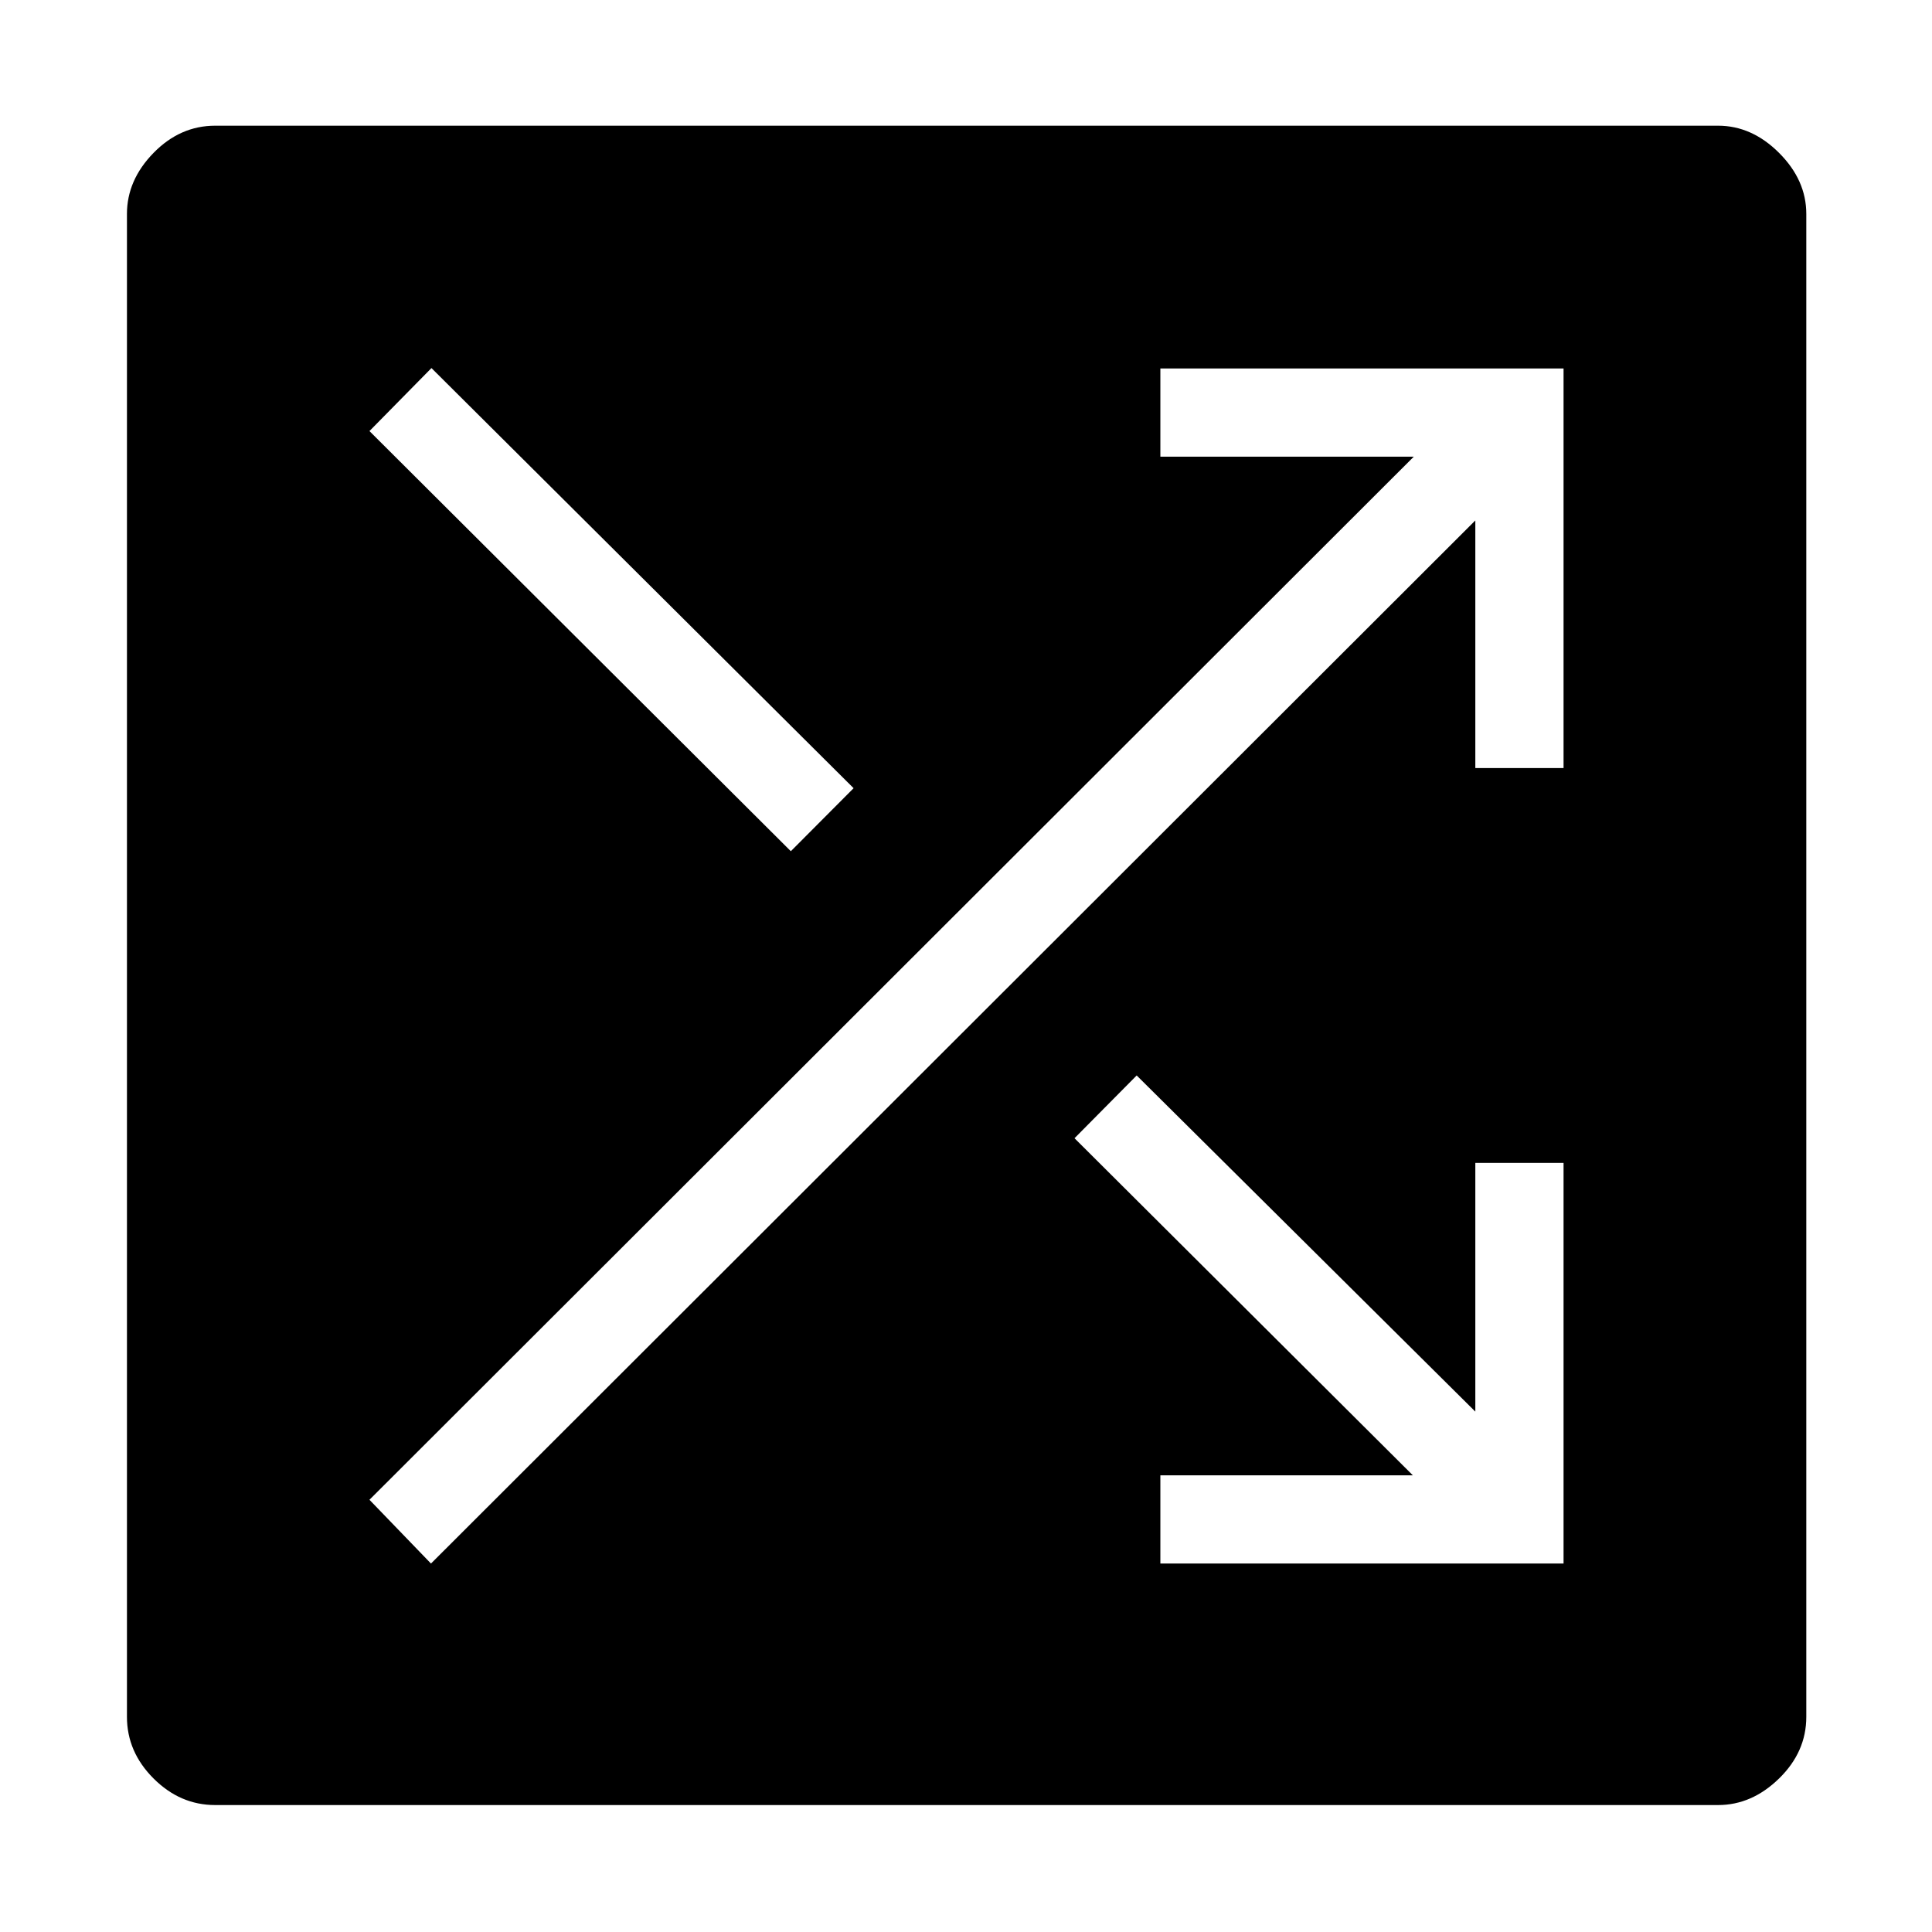 <svg xmlns="http://www.w3.org/2000/svg" height="48" viewBox="0 -960 960 960" width="48"><path d="M106.92-63.08q-17.42 0-30.63-13.21-13.21-13.21-13.21-30.63v-746.77q0-16.81 13.21-30.33t30.63-13.52h746.77q16.81 0 30.33 13.52t13.52 30.33v746.77q0 17.42-13.52 30.63-13.52 13.21-30.33 13.21H106.92Zm469.66-120h200.34v-199.07h-43.84v123.57L564.81-425.61l-30.89 31.19 168.12 167.5H576.58v43.84Zm-362.43 0 518.93-518.31v123.04h43.84v-198.57H576.58v43.84H702.5L183.58-214.77l30.57 31.69Zm178.81-353.96 31.19-31.31-209.76-208.76-30.81 31.3 209.38 208.77Z"/></svg>
